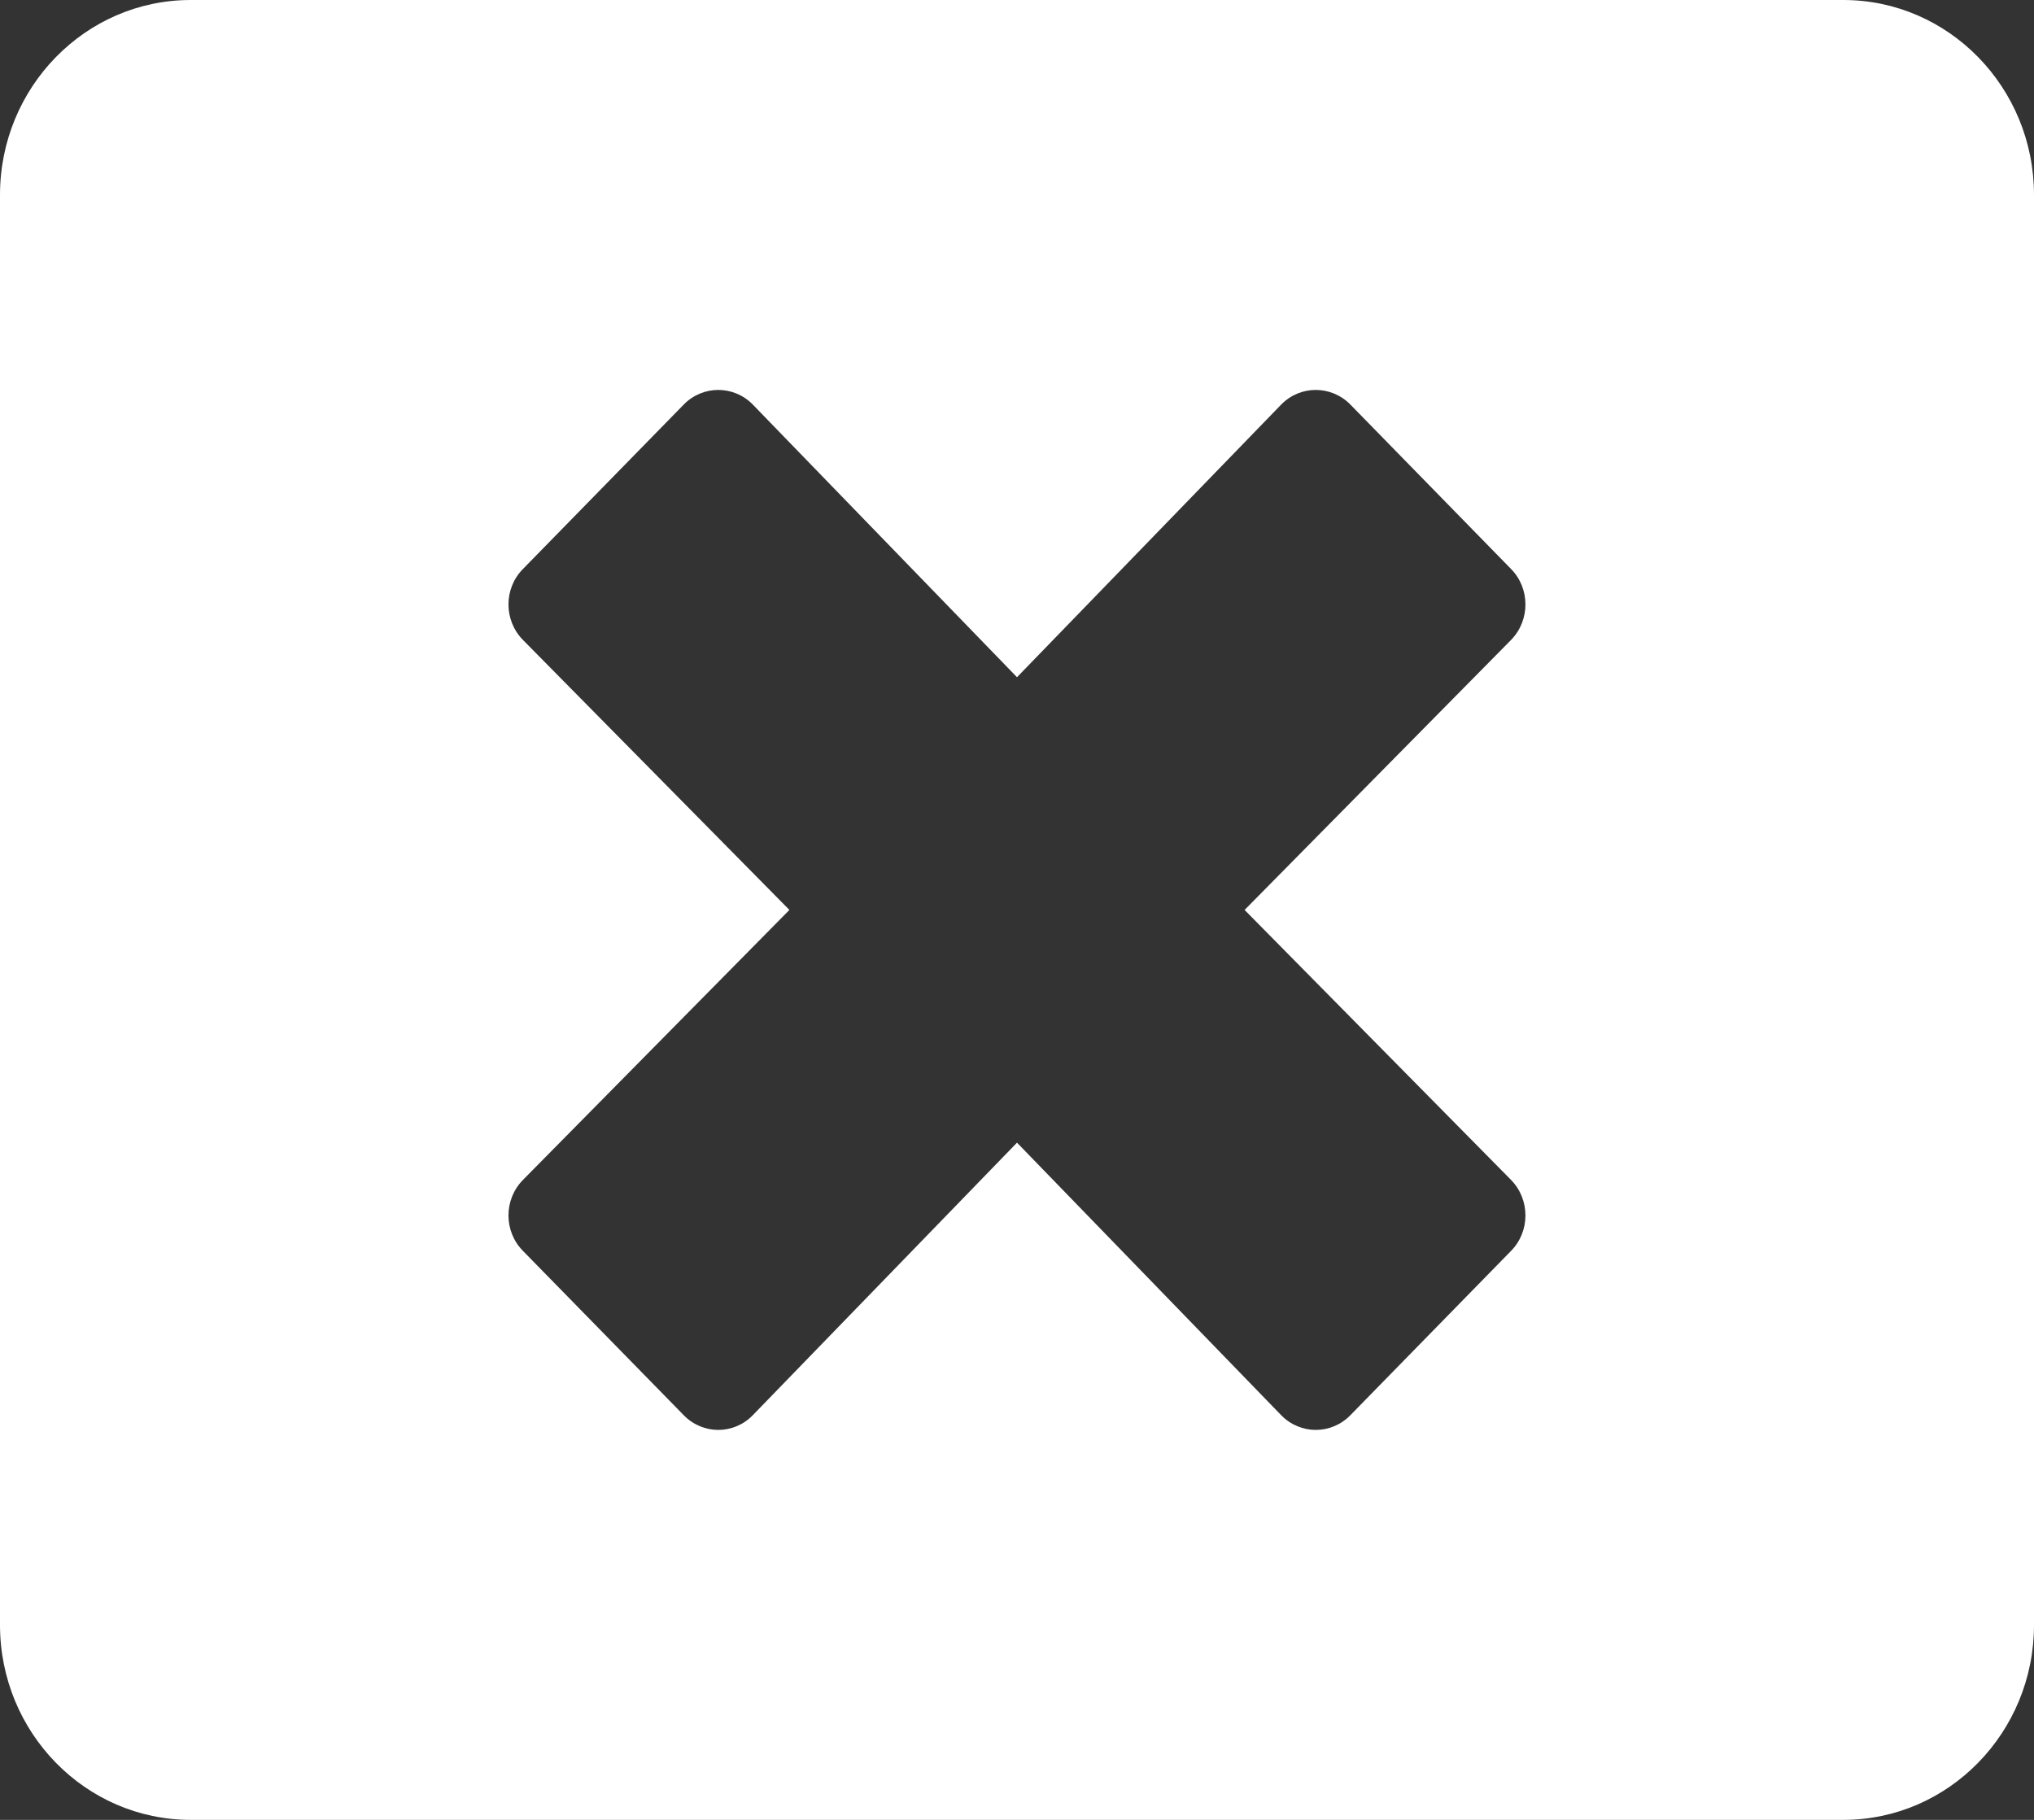 <svg width="19" height="17" viewBox="0 0 19 17" fill="none" xmlns="http://www.w3.org/2000/svg">
<rect x="0" y="0" width="19" height="17" fill="#333333" stroke="none"/>
<path d="M17.219 0H1.781C0.798 0 0 0.816 0 1.821V15.179C0 16.184 0.798 17 1.781 17H17.219C18.202 17 19 16.184 19 15.179V1.821C19 0.816 18.202 0 17.219 0ZM14.116 11.023C14.294 11.206 14.294 11.502 14.116 11.684L12.614 13.22C12.435 13.403 12.146 13.403 11.968 13.22L9.5 10.674L7.032 13.22C6.854 13.403 6.565 13.403 6.387 13.22L4.884 11.684C4.705 11.502 4.705 11.206 4.884 11.023L7.374 8.5L4.884 5.977C4.705 5.794 4.705 5.498 4.884 5.316L6.387 3.779C6.565 3.597 6.854 3.597 7.032 3.779L9.5 6.326L11.968 3.779C12.146 3.597 12.435 3.597 12.614 3.779L14.116 5.316C14.294 5.498 14.294 5.794 14.116 5.977L11.626 8.5L14.116 11.023Z" fill="white"/>
</svg>
